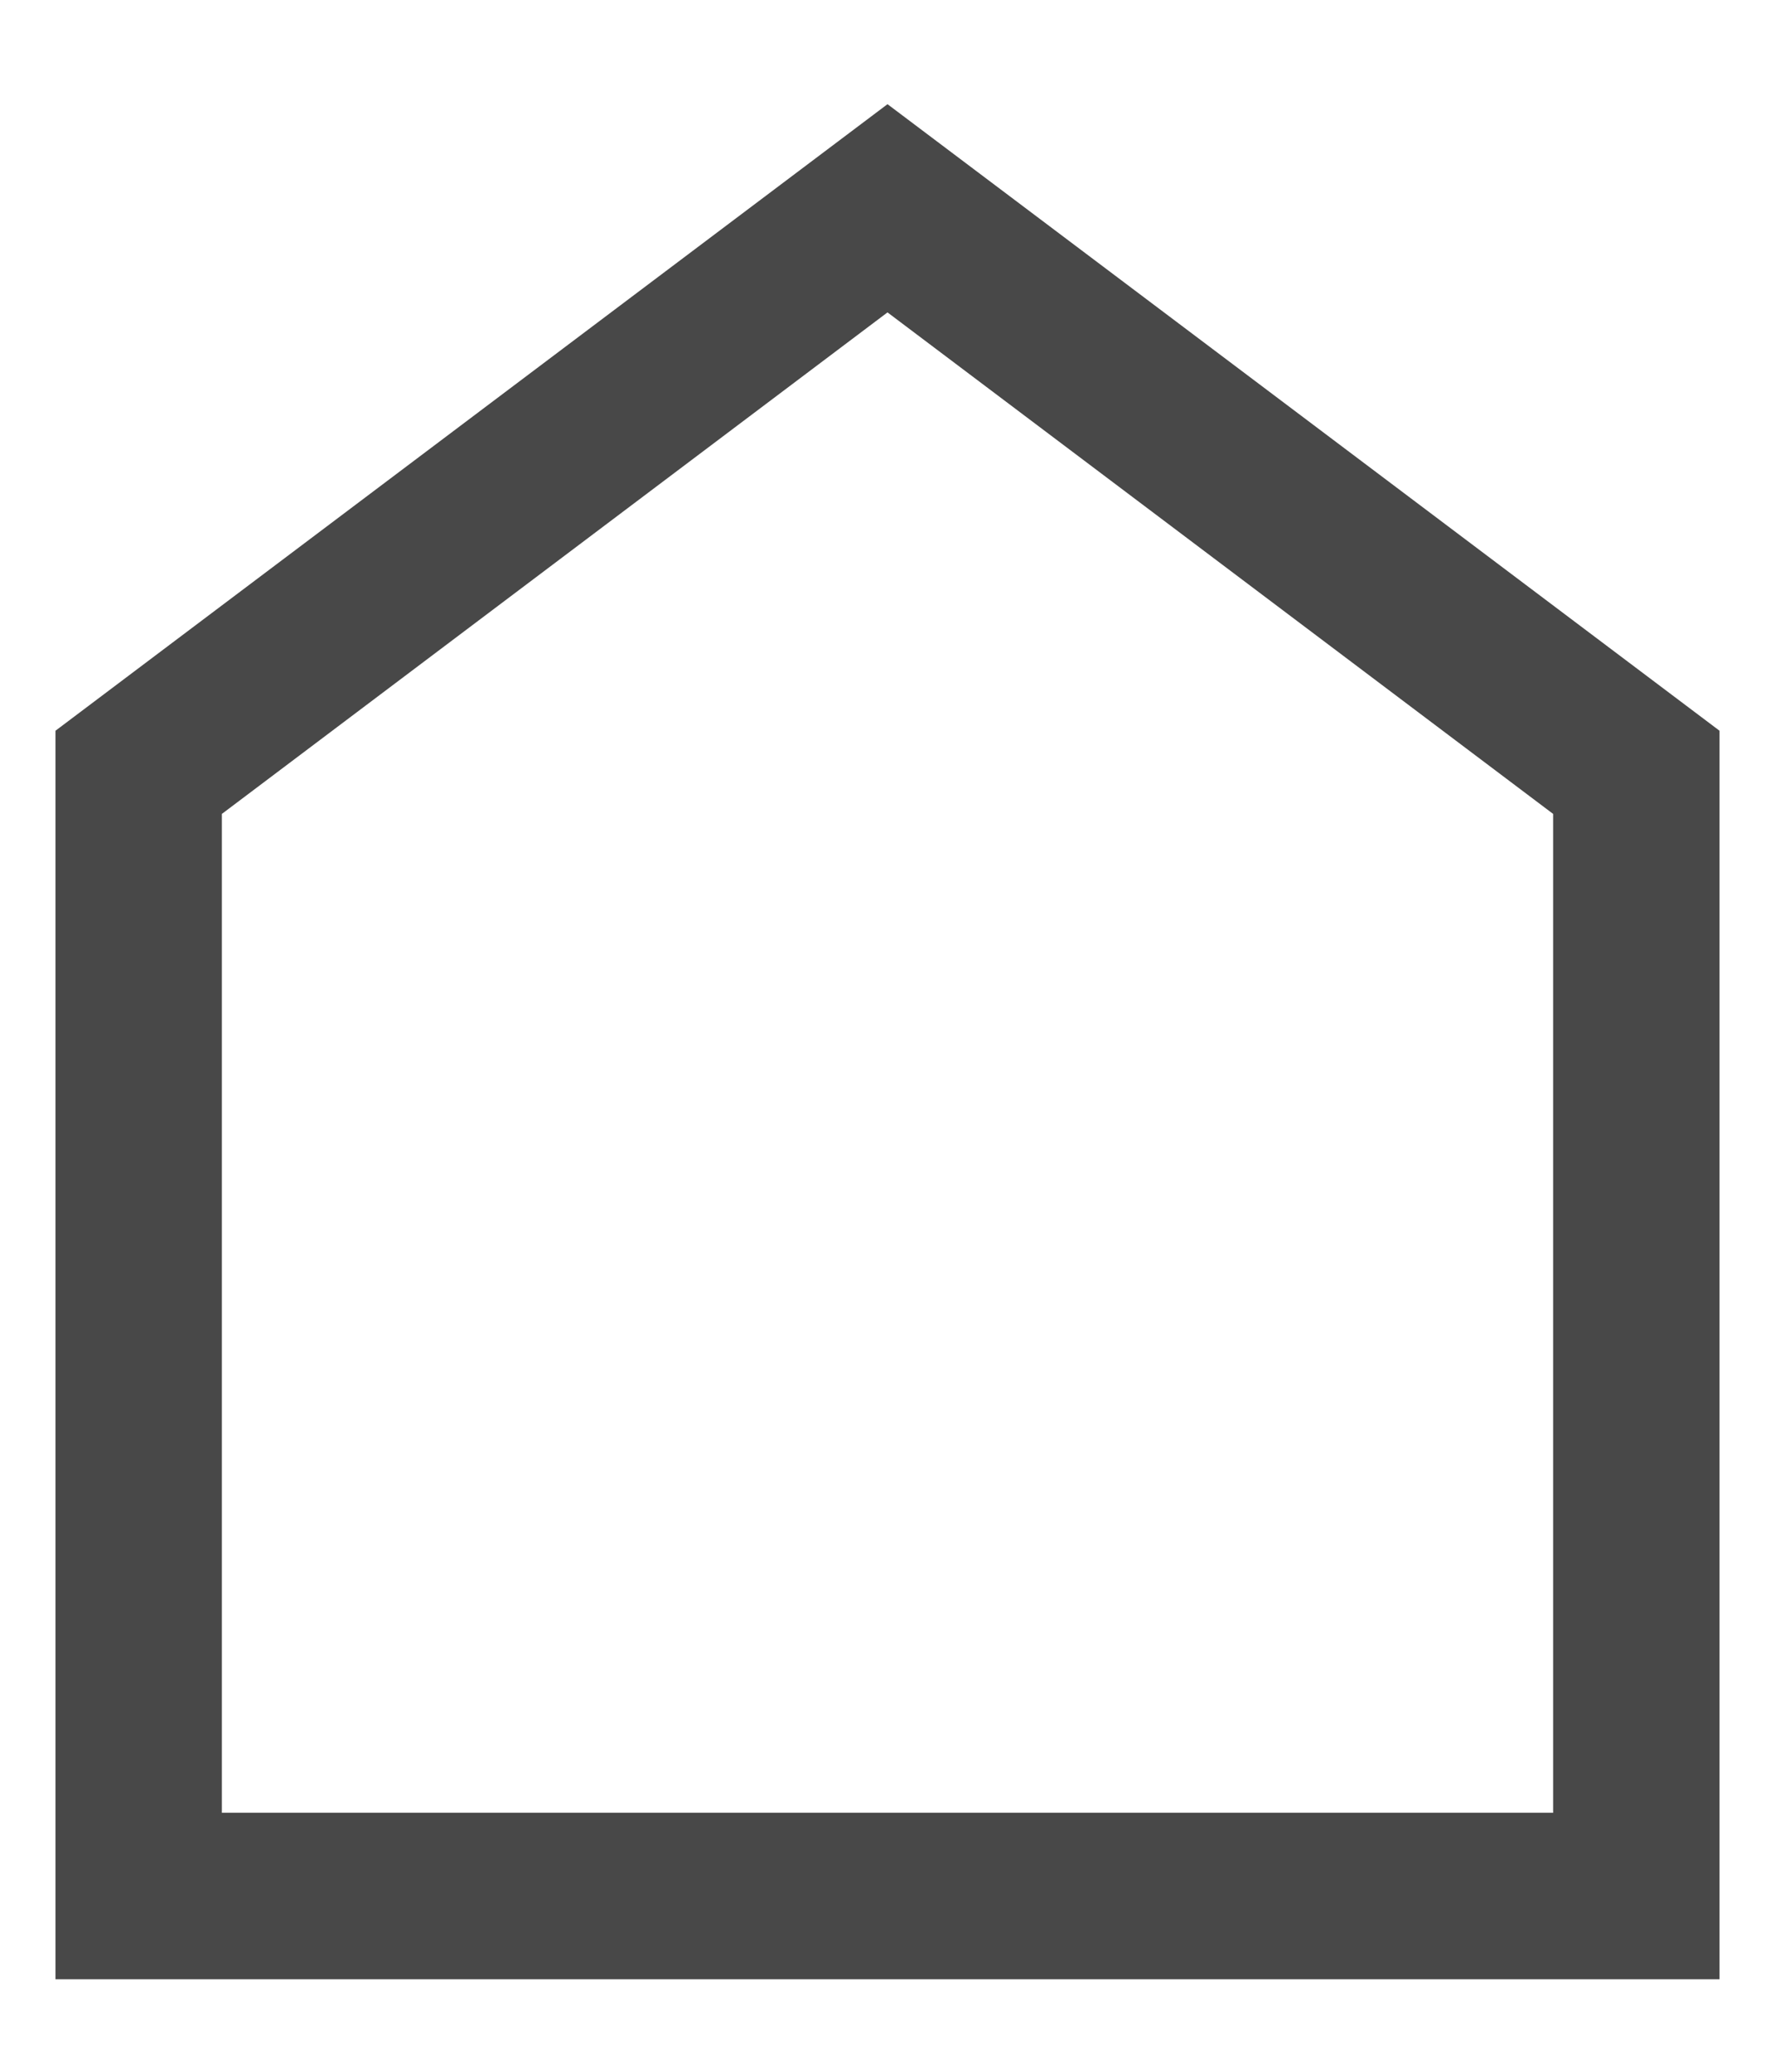 <svg width="12" height="14" viewBox="0 0 12 14" fill="none" xmlns="http://www.w3.org/2000/svg">
<path d="M1.5 12.25H4.01H7.99H10.5V5.5L6 2.111L1.5 5.5V12.25ZM0.375 13.375V4.938L6 0.704L11.625 4.938V13.375H6.865H5.135H0.375Z" fill="#484848"/>
</svg>
